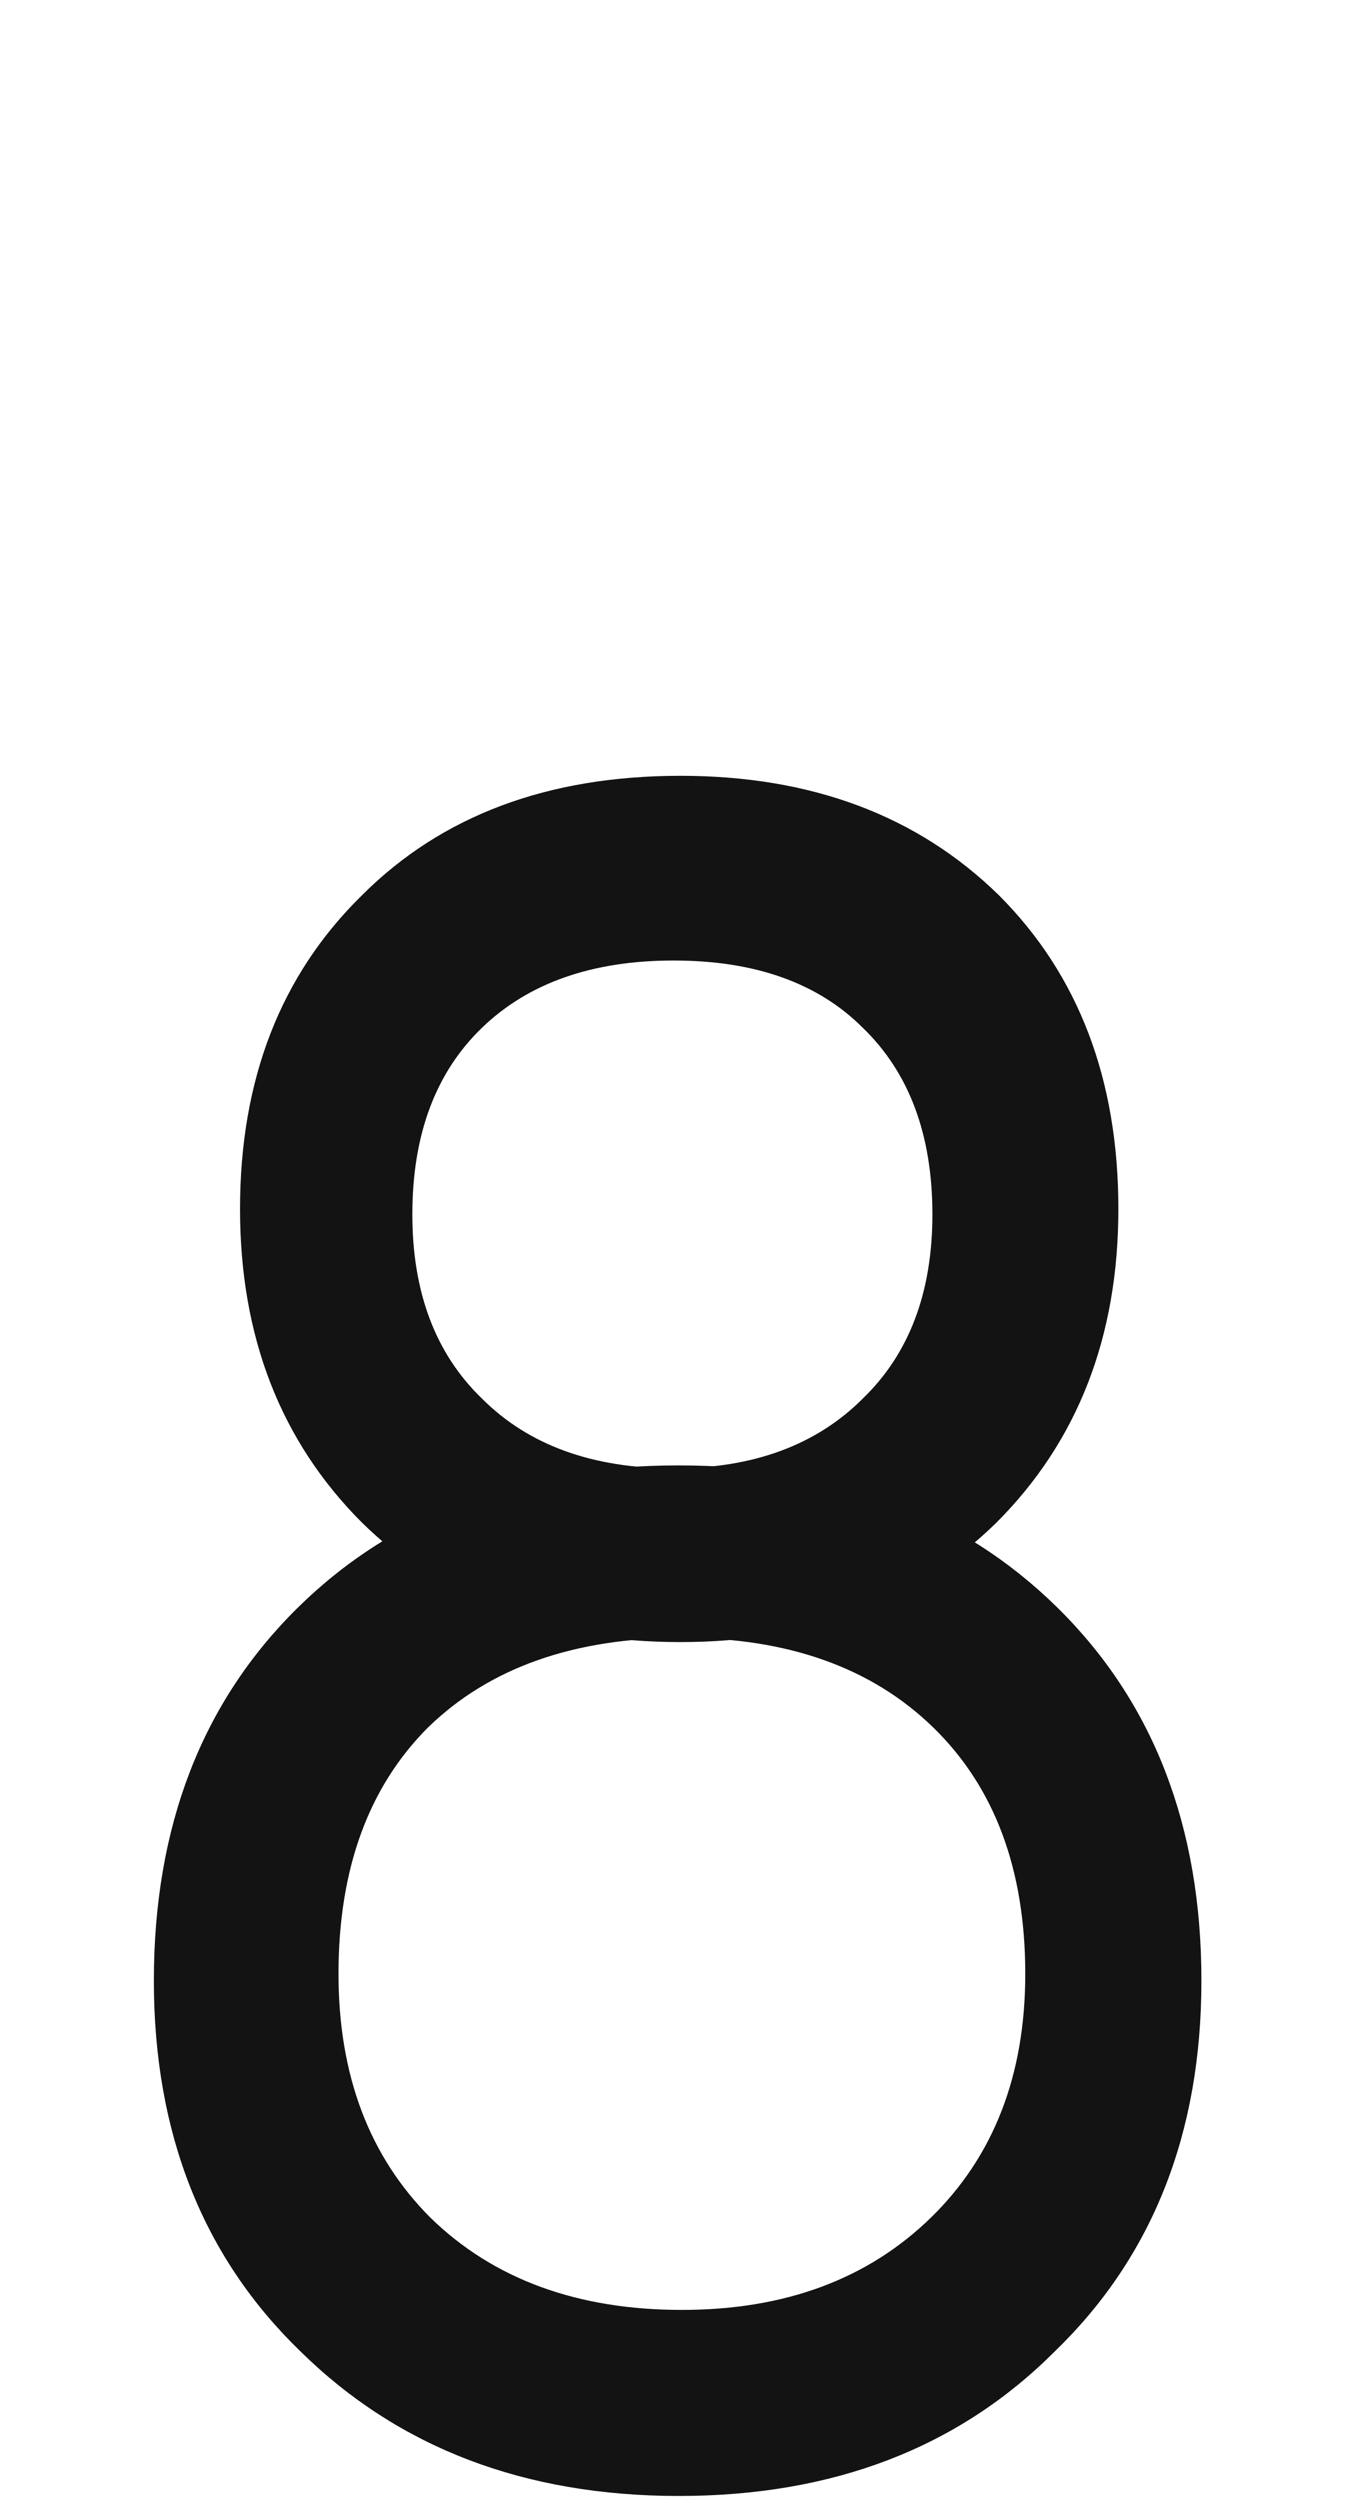 <svg xmlns="http://www.w3.org/2000/svg" width="110" height="203" viewBox="0 0 110 203"><path fill="#131313" d="M3791.556,98.174 C3791.556,87.662 3794.857,79.172 3801.461,72.703 C3807.93,66.234 3816.555,63 3827.336,63 C3837.982,63 3846.607,66.234 3853.211,72.703 C3859.68,79.172 3862.914,87.662 3862.914,98.174 C3862.914,108.551 3859.612,117.041 3853.009,123.645 C3846.405,130.113 3837.848,133.348 3827.336,133.348 C3816.689,133.348 3808.064,130.113 3801.461,123.645 C3794.857,117.041 3791.556,108.551 3791.556,98.174 Z M3805.556,98.619 C3805.556,104.953 3807.442,109.939 3811.216,113.578 C3814.989,117.352 3820.178,119.238 3826.781,119.238 C3833.25,119.238 3838.371,117.352 3842.144,113.578 C3845.918,109.939 3847.805,104.953 3847.805,98.619 C3847.805,92.15 3845.918,87.097 3842.144,83.458 C3838.506,79.819 3833.385,78 3826.781,78 C3820.178,78 3814.989,79.819 3811.216,83.458 C3807.442,87.097 3805.556,92.15 3805.556,98.619 Z M3784.556,160.845 C3784.556,148.312 3788.464,138.204 3796.28,130.522 C3804.097,122.841 3814.406,119 3827.209,119 C3839.877,119 3850.119,122.841 3857.935,130.522 C3865.752,138.204 3869.66,148.312 3869.66,160.845 C3869.66,173.243 3865.684,183.283 3857.733,190.965 C3849.917,198.781 3839.742,202.689 3827.209,202.689 C3814.676,202.689 3804.433,198.781 3796.482,190.965 C3788.531,183.283 3784.556,173.243 3784.556,160.845 Z M3799.556,160.29 C3799.556,168.511 3802.049,175.114 3807.035,180.101 C3812.156,185.087 3818.962,187.58 3827.452,187.58 C3835.808,187.58 3842.546,185.087 3847.667,180.101 C3852.788,175.114 3855.349,168.511 3855.349,160.29 C3855.349,151.8 3852.855,145.129 3847.869,140.277 C3842.883,135.426 3836.077,133 3827.452,133 C3818.692,133 3811.819,135.426 3806.833,140.277 C3801.981,145.129 3799.556,151.8 3799.556,160.29 Z" transform="translate(-3772.056)"/></svg>